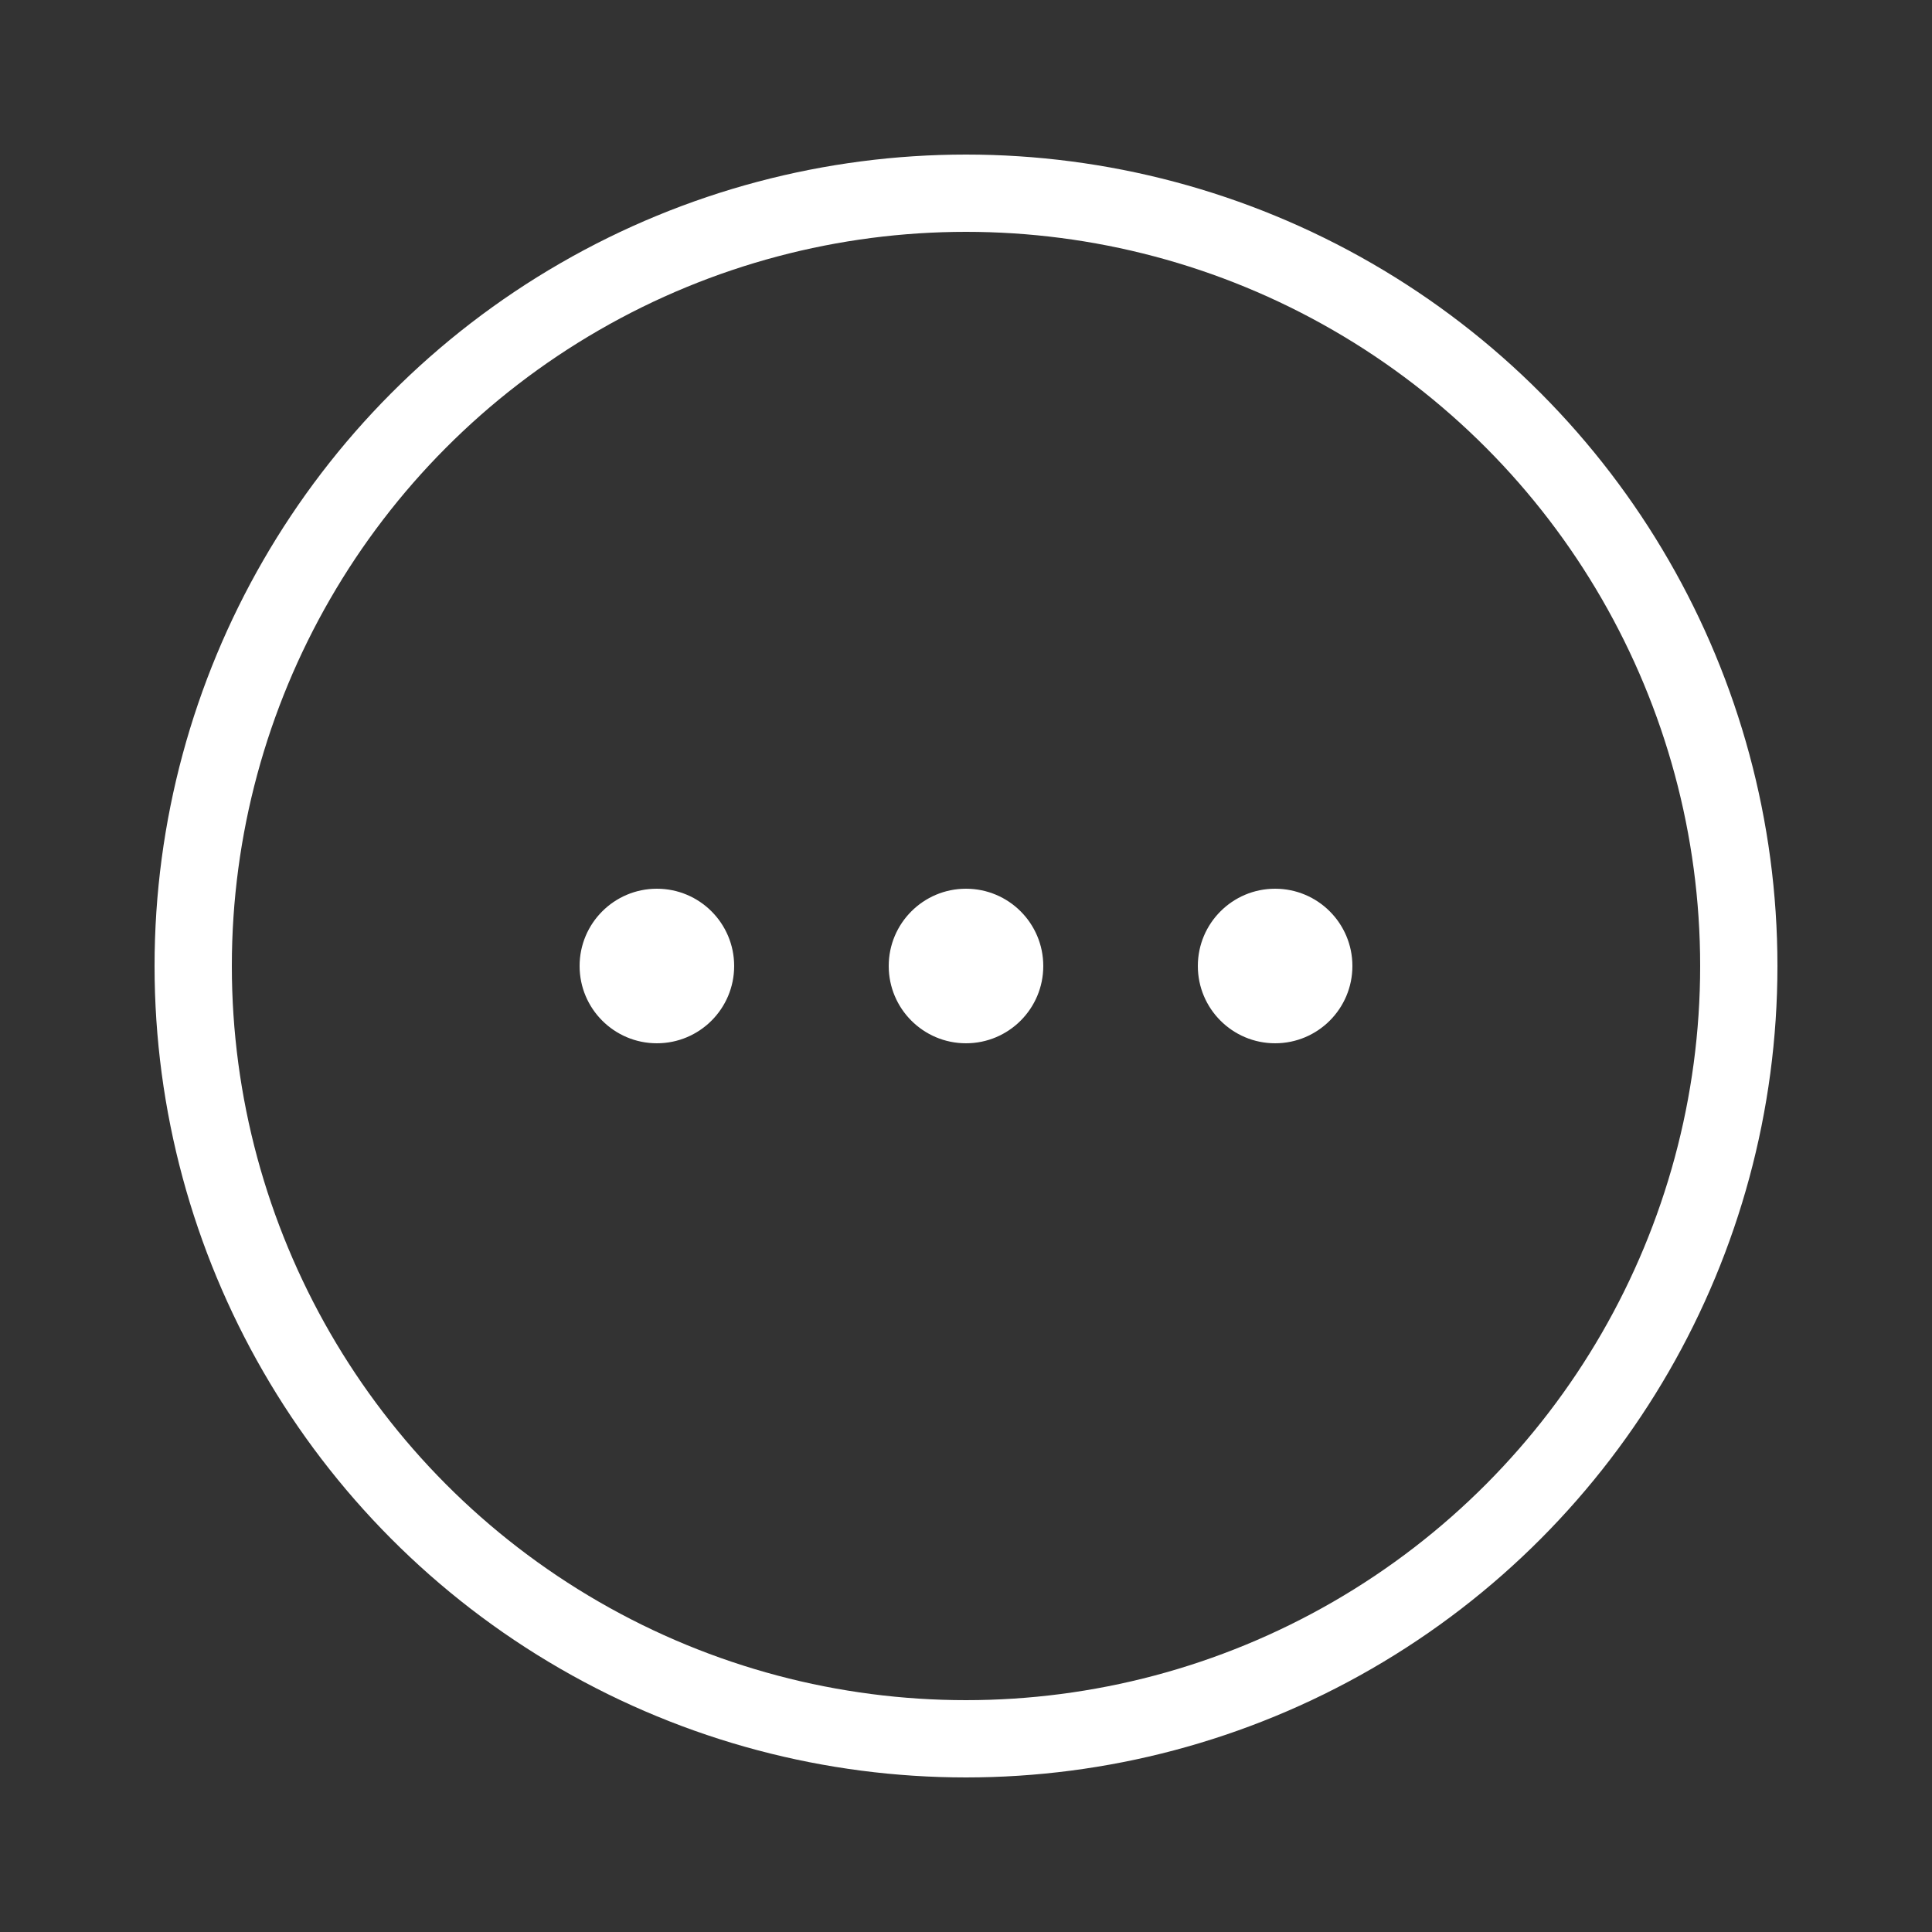 <svg width="100" height="100" viewBox="0 0 100 100" fill="none" xmlns="http://www.w3.org/2000/svg">
<rect x="0" y="0" width="100" height="100" fill="#333333" stroke="none"/>
<circle cx="50" cy="50" r="40" stroke="white" stroke-width="4"/>
<circle cx="50" cy="50" r="4" fill="white"/>
<circle cx="66" cy="50" r="4" fill="white"/>
<circle cx="34" cy="50" r="4" fill="white"/>
</svg>
